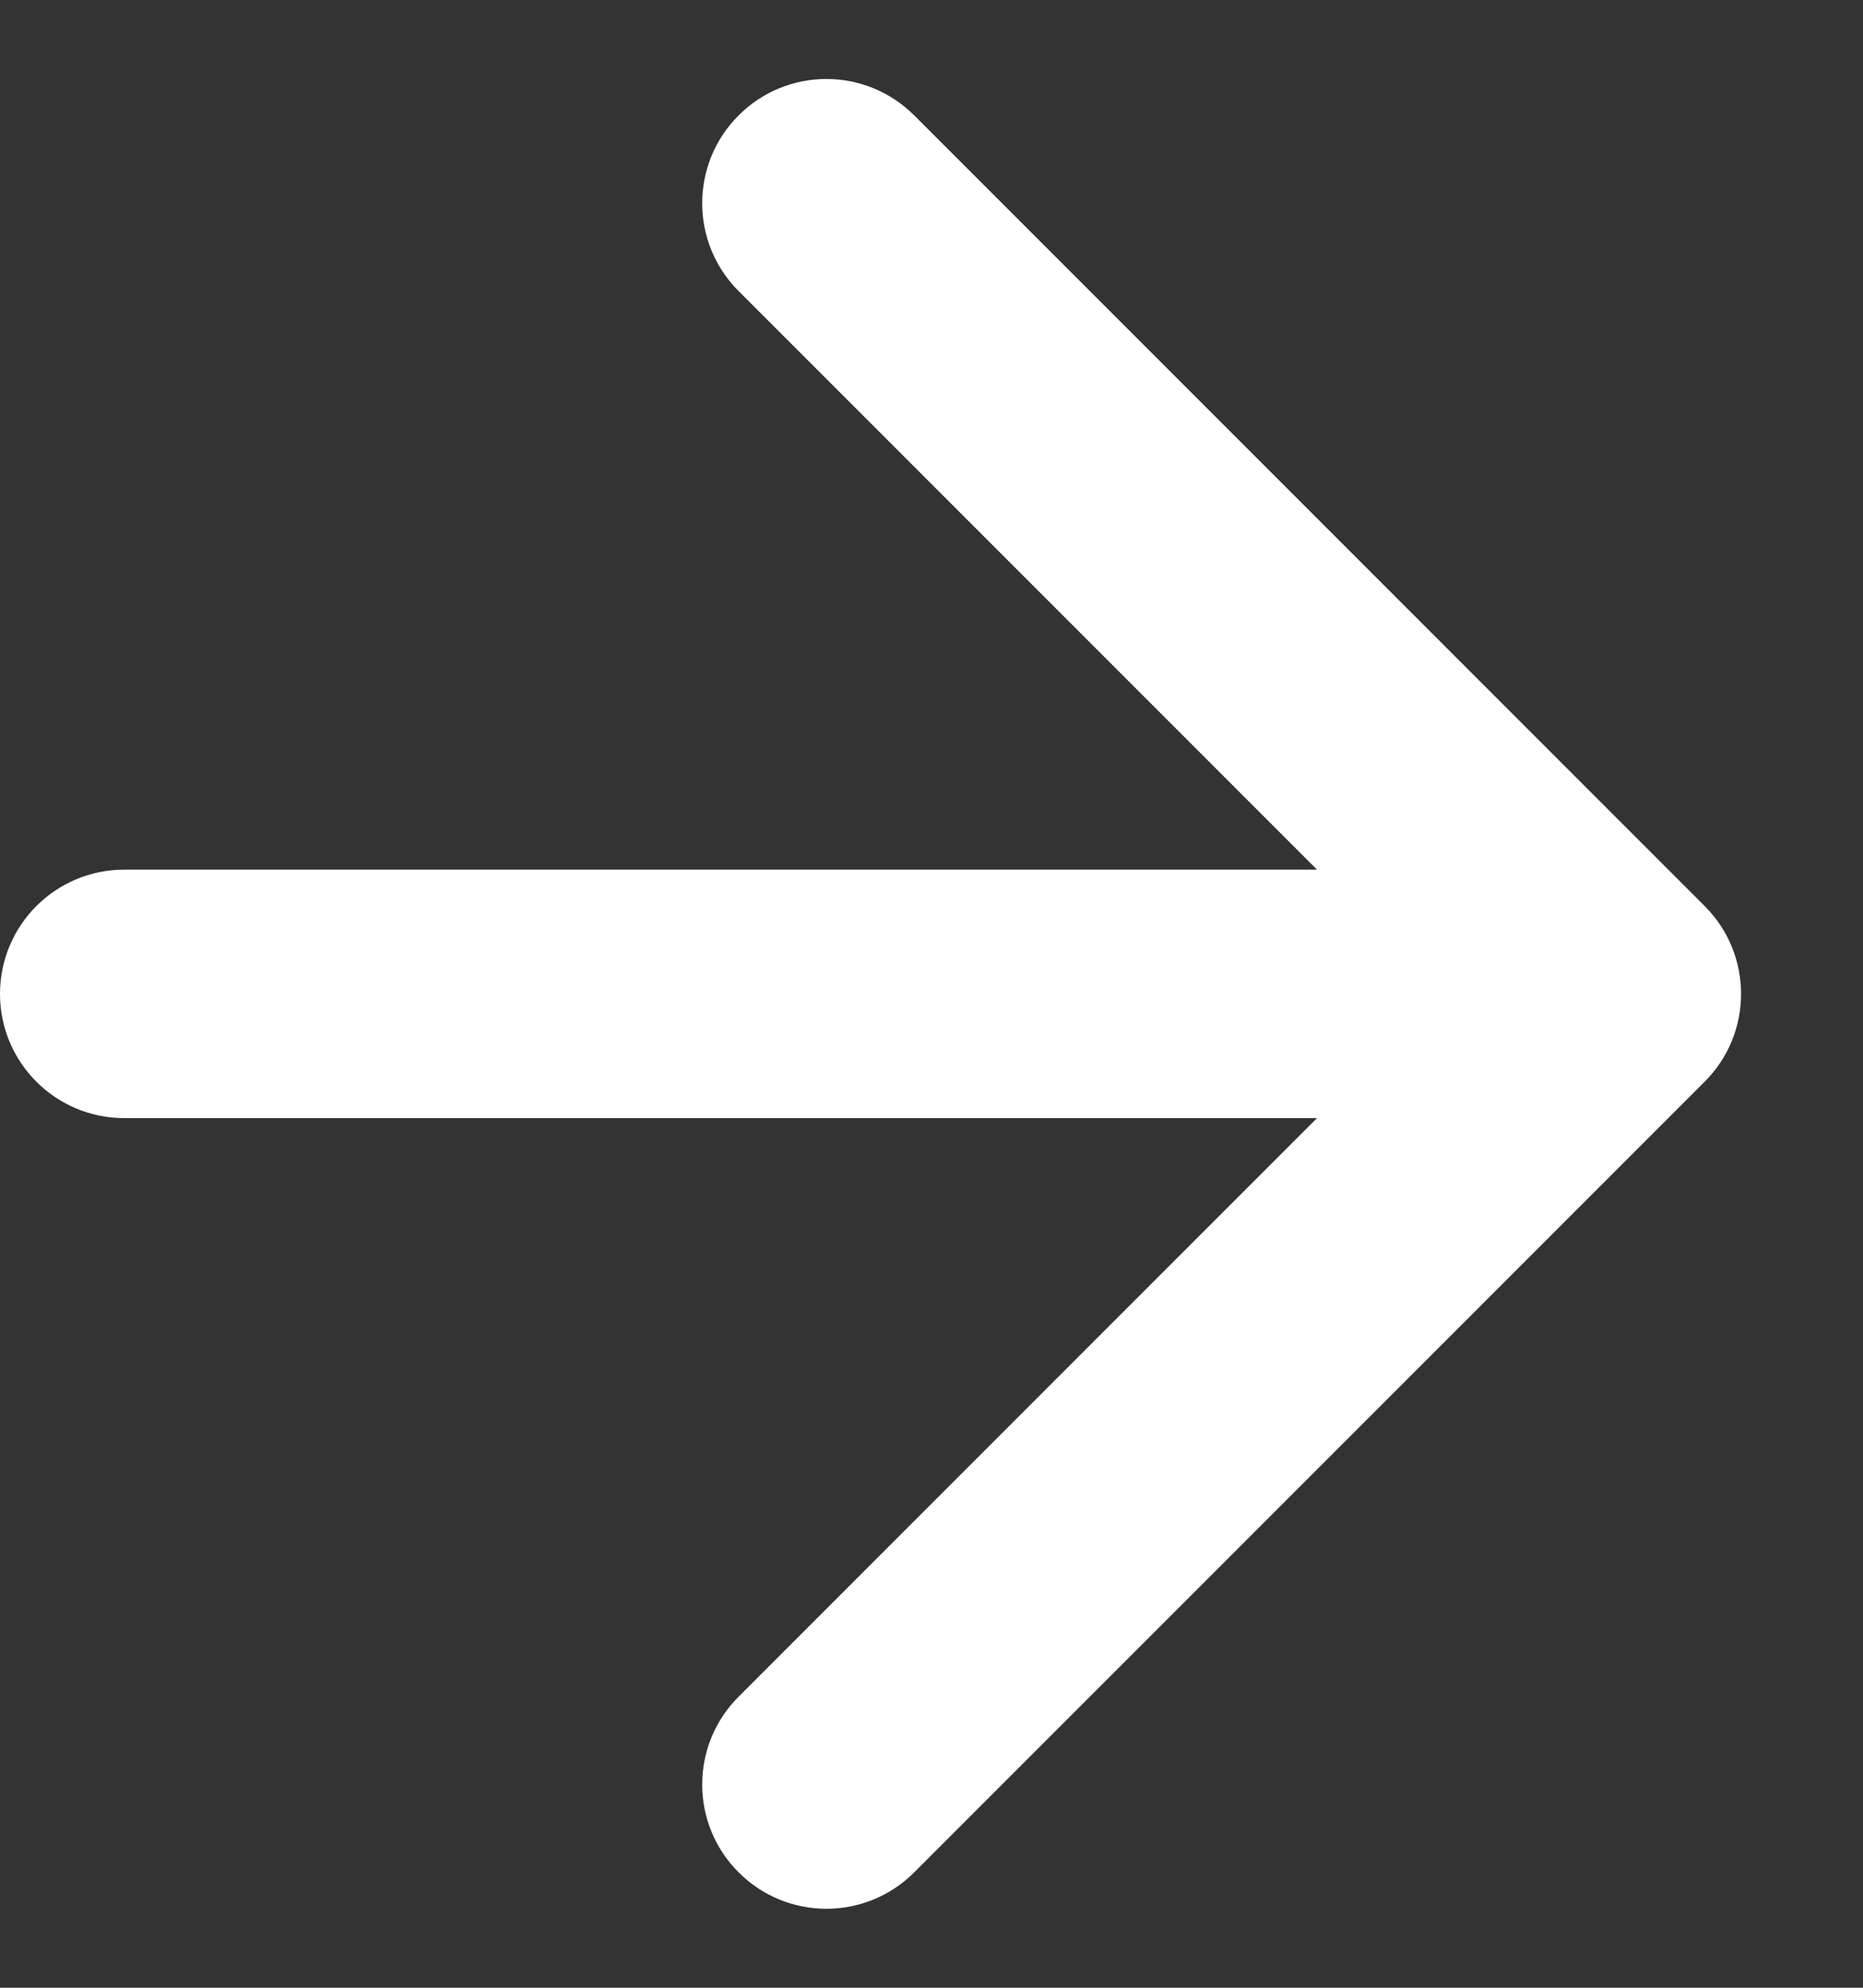 <svg width="15" height="16" viewBox="0 0 15 16" fill="none" xmlns="http://www.w3.org/2000/svg">
<rect x="0" y="0" width="15" height="16" fill="#333333" stroke="none"/>
<path d="M1 7C0.448 7 0 7.448 0 8C0 8.552 0.448 9 1 9V7ZM13.725 8.707C14.116 8.317 14.116 7.683 13.725 7.293L7.361 0.929C6.97 0.538 6.337 0.538 5.947 0.929C5.556 1.319 5.556 1.953 5.947 2.343L11.604 8L5.947 13.657C5.556 14.047 5.556 14.681 5.947 15.071C6.337 15.462 6.97 15.462 7.361 15.071L13.725 8.707ZM1 9H13.018V7H1V9Z" fill="white"/>
</svg>
